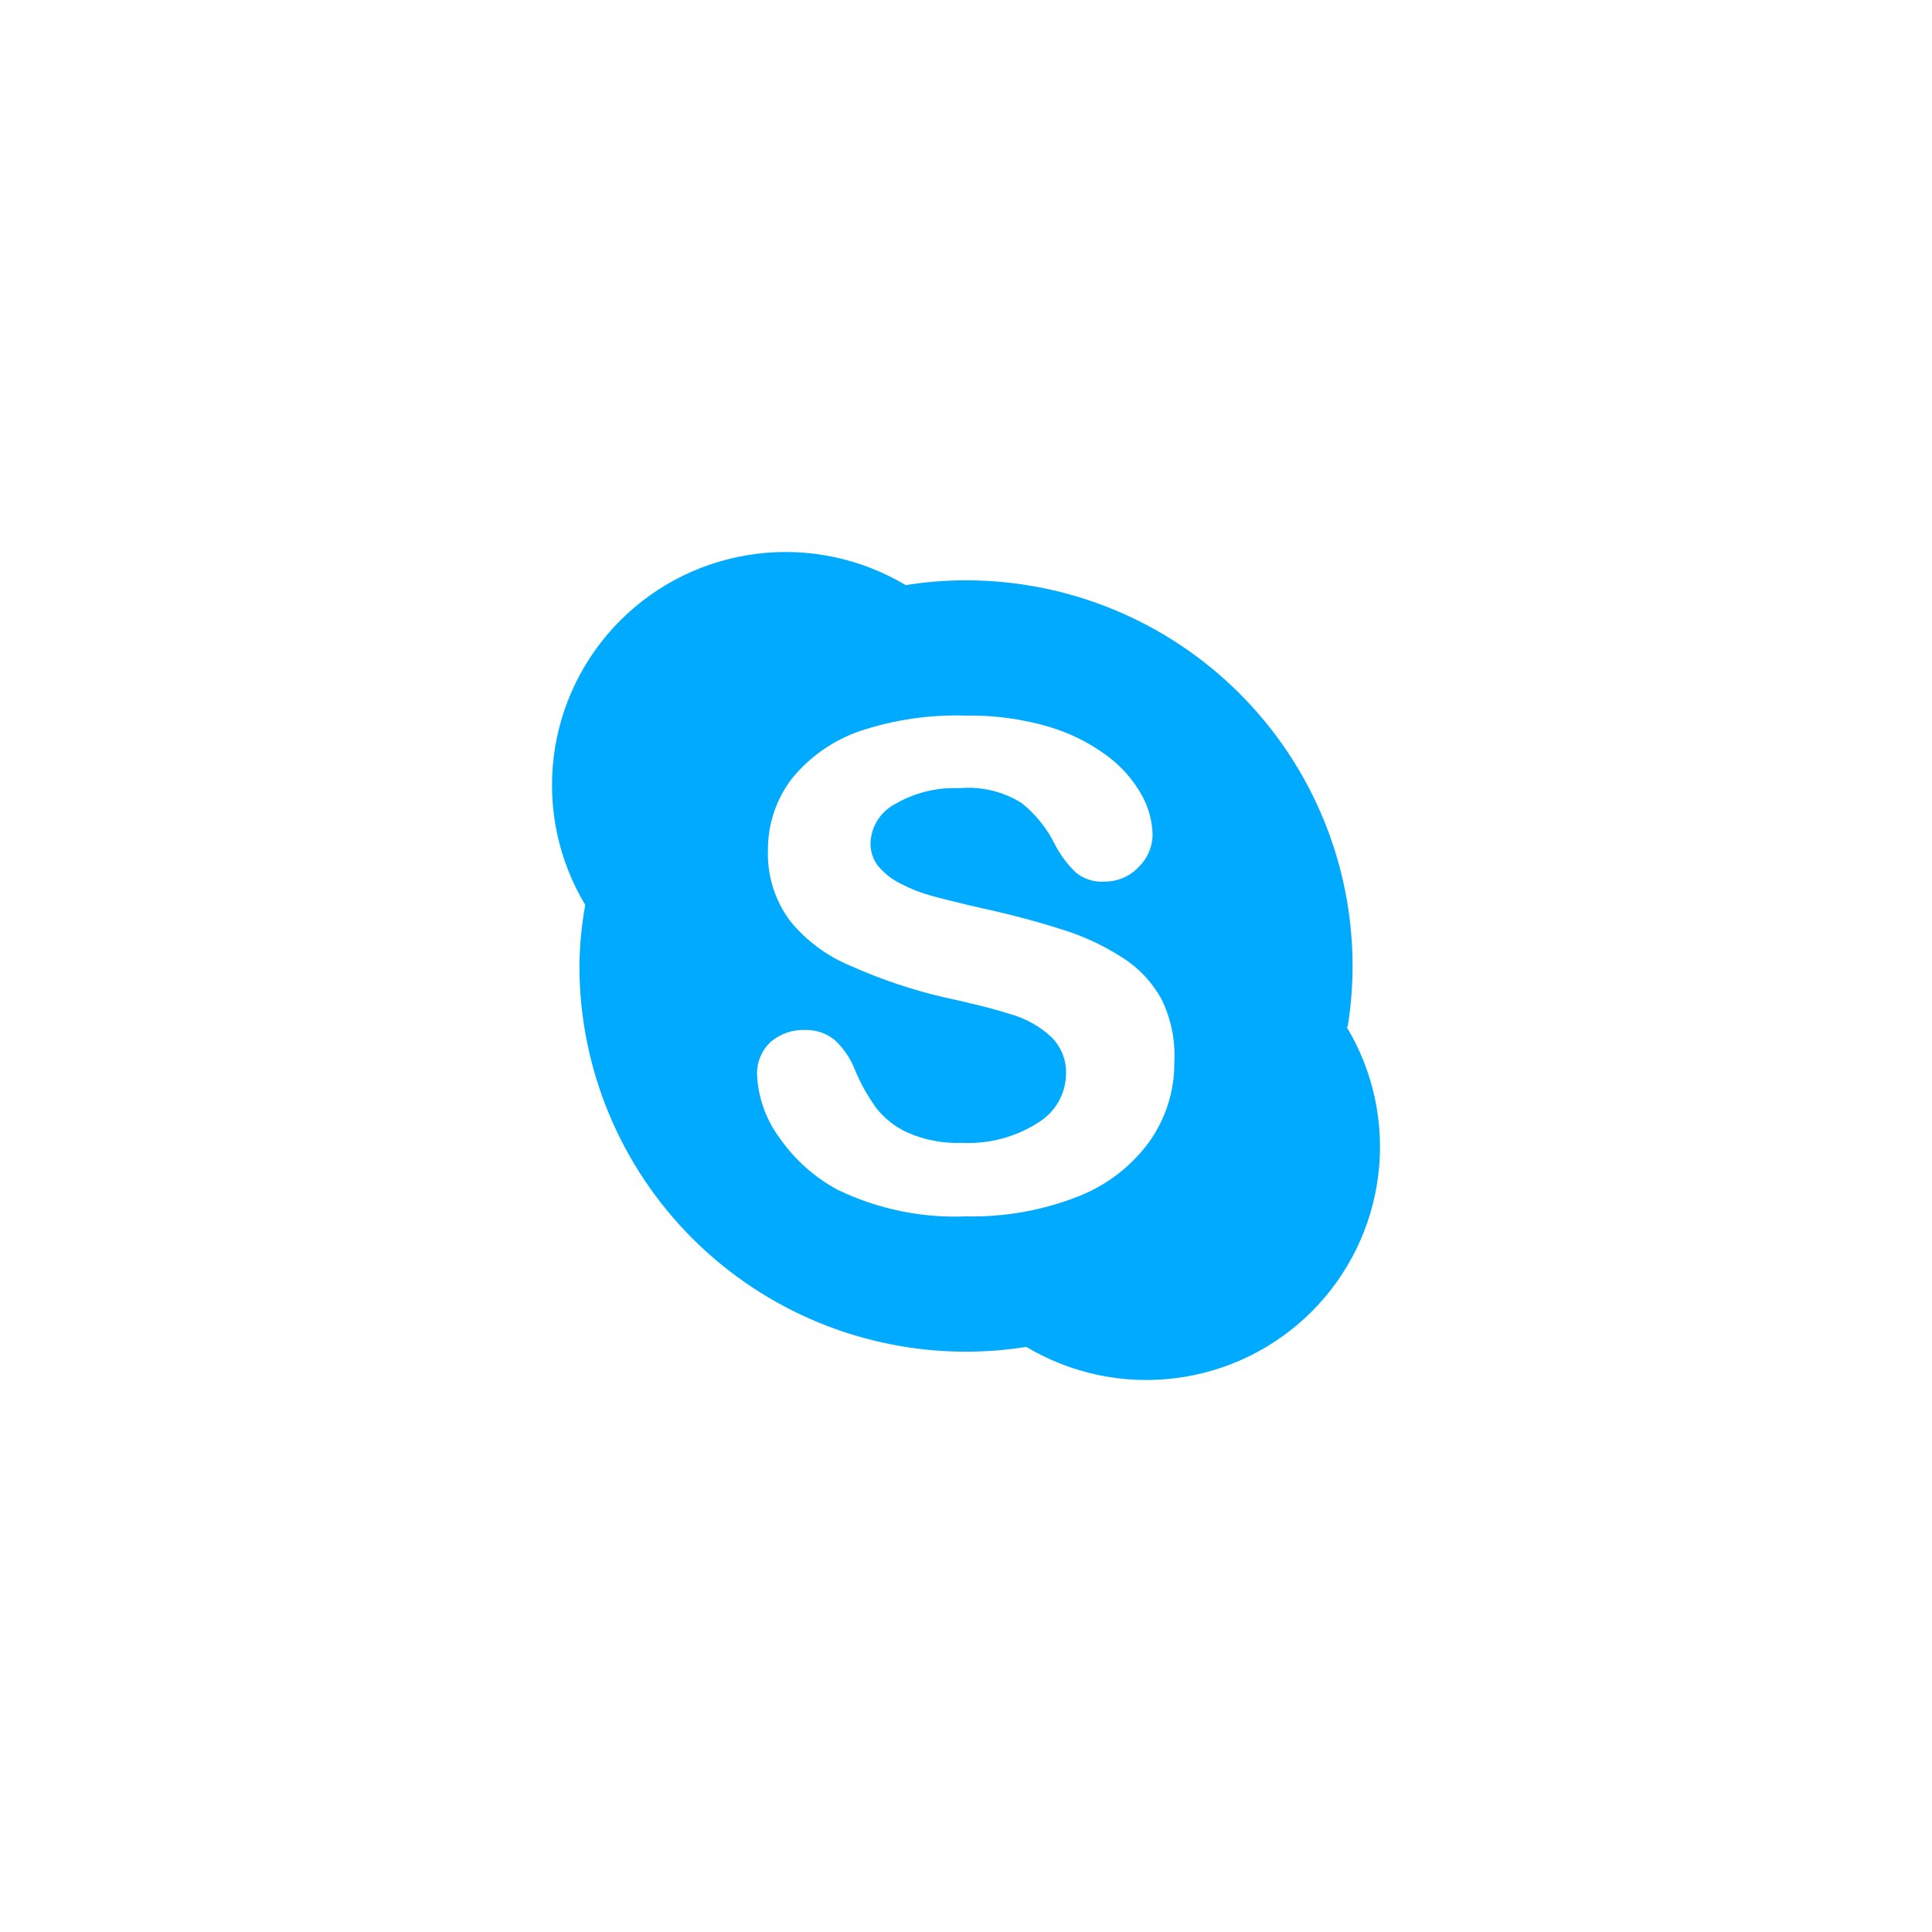 <svg width="35" height="35" viewBox="0 0 35 35" fill="none" xmlns="http://www.w3.org/2000/svg">
<g filter="url(#filter0_dd_258_218)">
<path d="M25.416 19.589C25.474 19.229 25.503 18.865 25.503 18.5C25.503 16.647 24.765 14.87 23.452 13.56C22.139 12.249 20.357 11.513 18.5 11.513C18.134 11.513 17.769 11.542 17.408 11.6C16.599 11.117 15.651 10.916 14.714 11.032C13.778 11.147 12.907 11.571 12.24 12.237C11.573 12.903 11.148 13.771 11.032 14.706C10.916 15.64 11.117 16.586 11.602 17.393C11.536 17.759 11.501 18.129 11.497 18.5C11.497 20.353 12.235 22.13 13.548 23.44C14.861 24.75 16.643 25.487 18.5 25.487C18.866 25.487 19.231 25.458 19.592 25.4C20.401 25.883 21.349 26.084 22.286 25.968C23.222 25.853 24.093 25.429 24.76 24.763C25.427 24.097 25.852 23.229 25.968 22.294C26.084 21.36 25.883 20.414 25.398 19.607L25.416 19.589ZM21.827 21.675C21.5 22.127 21.048 22.475 20.526 22.677C19.883 22.929 19.197 23.051 18.506 23.036C17.702 23.07 16.902 22.904 16.177 22.555C15.755 22.329 15.393 22.005 15.12 21.611C14.871 21.274 14.73 20.87 14.714 20.452C14.713 20.344 14.735 20.236 14.778 20.137C14.821 20.037 14.884 19.947 14.964 19.873C15.14 19.724 15.366 19.647 15.597 19.659C15.789 19.655 15.977 19.721 16.125 19.844C16.287 19.995 16.412 20.182 16.491 20.389C16.592 20.631 16.72 20.86 16.874 21.072C17.027 21.268 17.227 21.423 17.455 21.524C17.764 21.657 18.1 21.718 18.436 21.704C18.915 21.727 19.39 21.601 19.795 21.345C19.95 21.254 20.079 21.124 20.17 20.969C20.261 20.814 20.309 20.638 20.312 20.458C20.317 20.332 20.295 20.207 20.248 20.09C20.201 19.973 20.13 19.868 20.039 19.78C19.832 19.59 19.583 19.451 19.313 19.375C19.011 19.276 18.61 19.178 18.105 19.068C17.525 18.933 16.959 18.743 16.415 18.5C15.988 18.325 15.61 18.046 15.318 17.689C15.041 17.321 14.897 16.869 14.912 16.409C14.907 15.941 15.058 15.484 15.341 15.111C15.665 14.71 16.096 14.409 16.584 14.242C17.201 14.037 17.85 13.943 18.5 13.964C19.009 13.955 19.516 14.023 20.004 14.167C20.387 14.28 20.747 14.461 21.067 14.7C21.318 14.888 21.528 15.127 21.682 15.401C21.808 15.622 21.875 15.871 21.88 16.125C21.879 16.233 21.856 16.34 21.813 16.44C21.77 16.539 21.708 16.629 21.63 16.704C21.551 16.79 21.455 16.857 21.348 16.903C21.241 16.949 21.125 16.972 21.009 16.971C20.822 16.985 20.637 16.927 20.492 16.808C20.339 16.662 20.212 16.492 20.114 16.304C19.97 16.009 19.762 15.75 19.505 15.546C19.167 15.335 18.769 15.242 18.372 15.279C17.965 15.262 17.562 15.362 17.211 15.569C17.083 15.637 16.976 15.736 16.898 15.858C16.821 15.98 16.777 16.12 16.77 16.264C16.765 16.421 16.816 16.575 16.915 16.698C17.031 16.832 17.173 16.941 17.333 17.017C17.503 17.105 17.682 17.175 17.867 17.226C18.053 17.278 18.355 17.353 18.779 17.451C19.313 17.567 19.789 17.695 20.225 17.834C20.614 17.952 20.985 18.124 21.328 18.344C21.627 18.532 21.872 18.793 22.042 19.102C22.215 19.455 22.295 19.846 22.274 20.238C22.28 20.752 22.123 21.254 21.827 21.675Z" fill="#00ABFF"/>
</g>
<defs>
<filter id="filter0_dd_258_218" x="0" y="0" width="35" height="35" filterUnits="userSpaceOnUse" color-interpolation-filters="sRGB">
<feFlood flood-opacity="0" result="BackgroundImageFix"/>
<feColorMatrix in="SourceAlpha" type="matrix" values="0 0 0 0 0 0 0 0 0 0 0 0 0 0 0 0 0 0 127 0" result="hardAlpha"/>
<feOffset dx="3" dy="3"/>
<feGaussianBlur stdDeviation="3"/>
<feComposite in2="hardAlpha" operator="out"/>
<feColorMatrix type="matrix" values="0 0 0 0 0 0 0 0 0 0 0 0 0 0 0 0 0 0 0.2 0"/>
<feBlend mode="normal" in2="BackgroundImageFix" result="effect1_dropShadow_258_218"/>
<feColorMatrix in="SourceAlpha" type="matrix" values="0 0 0 0 0 0 0 0 0 0 0 0 0 0 0 0 0 0 127 0" result="hardAlpha"/>
<feOffset dx="-4" dy="-4"/>
<feGaussianBlur stdDeviation="3.5"/>
<feComposite in2="hardAlpha" operator="out"/>
<feColorMatrix type="matrix" values="0 0 0 0 1 0 0 0 0 1 0 0 0 0 1 0 0 0 0.7 0"/>
<feBlend mode="normal" in2="effect1_dropShadow_258_218" result="effect2_dropShadow_258_218"/>
<feBlend mode="normal" in="SourceGraphic" in2="effect2_dropShadow_258_218" result="shape"/>
</filter>
</defs>
</svg>

